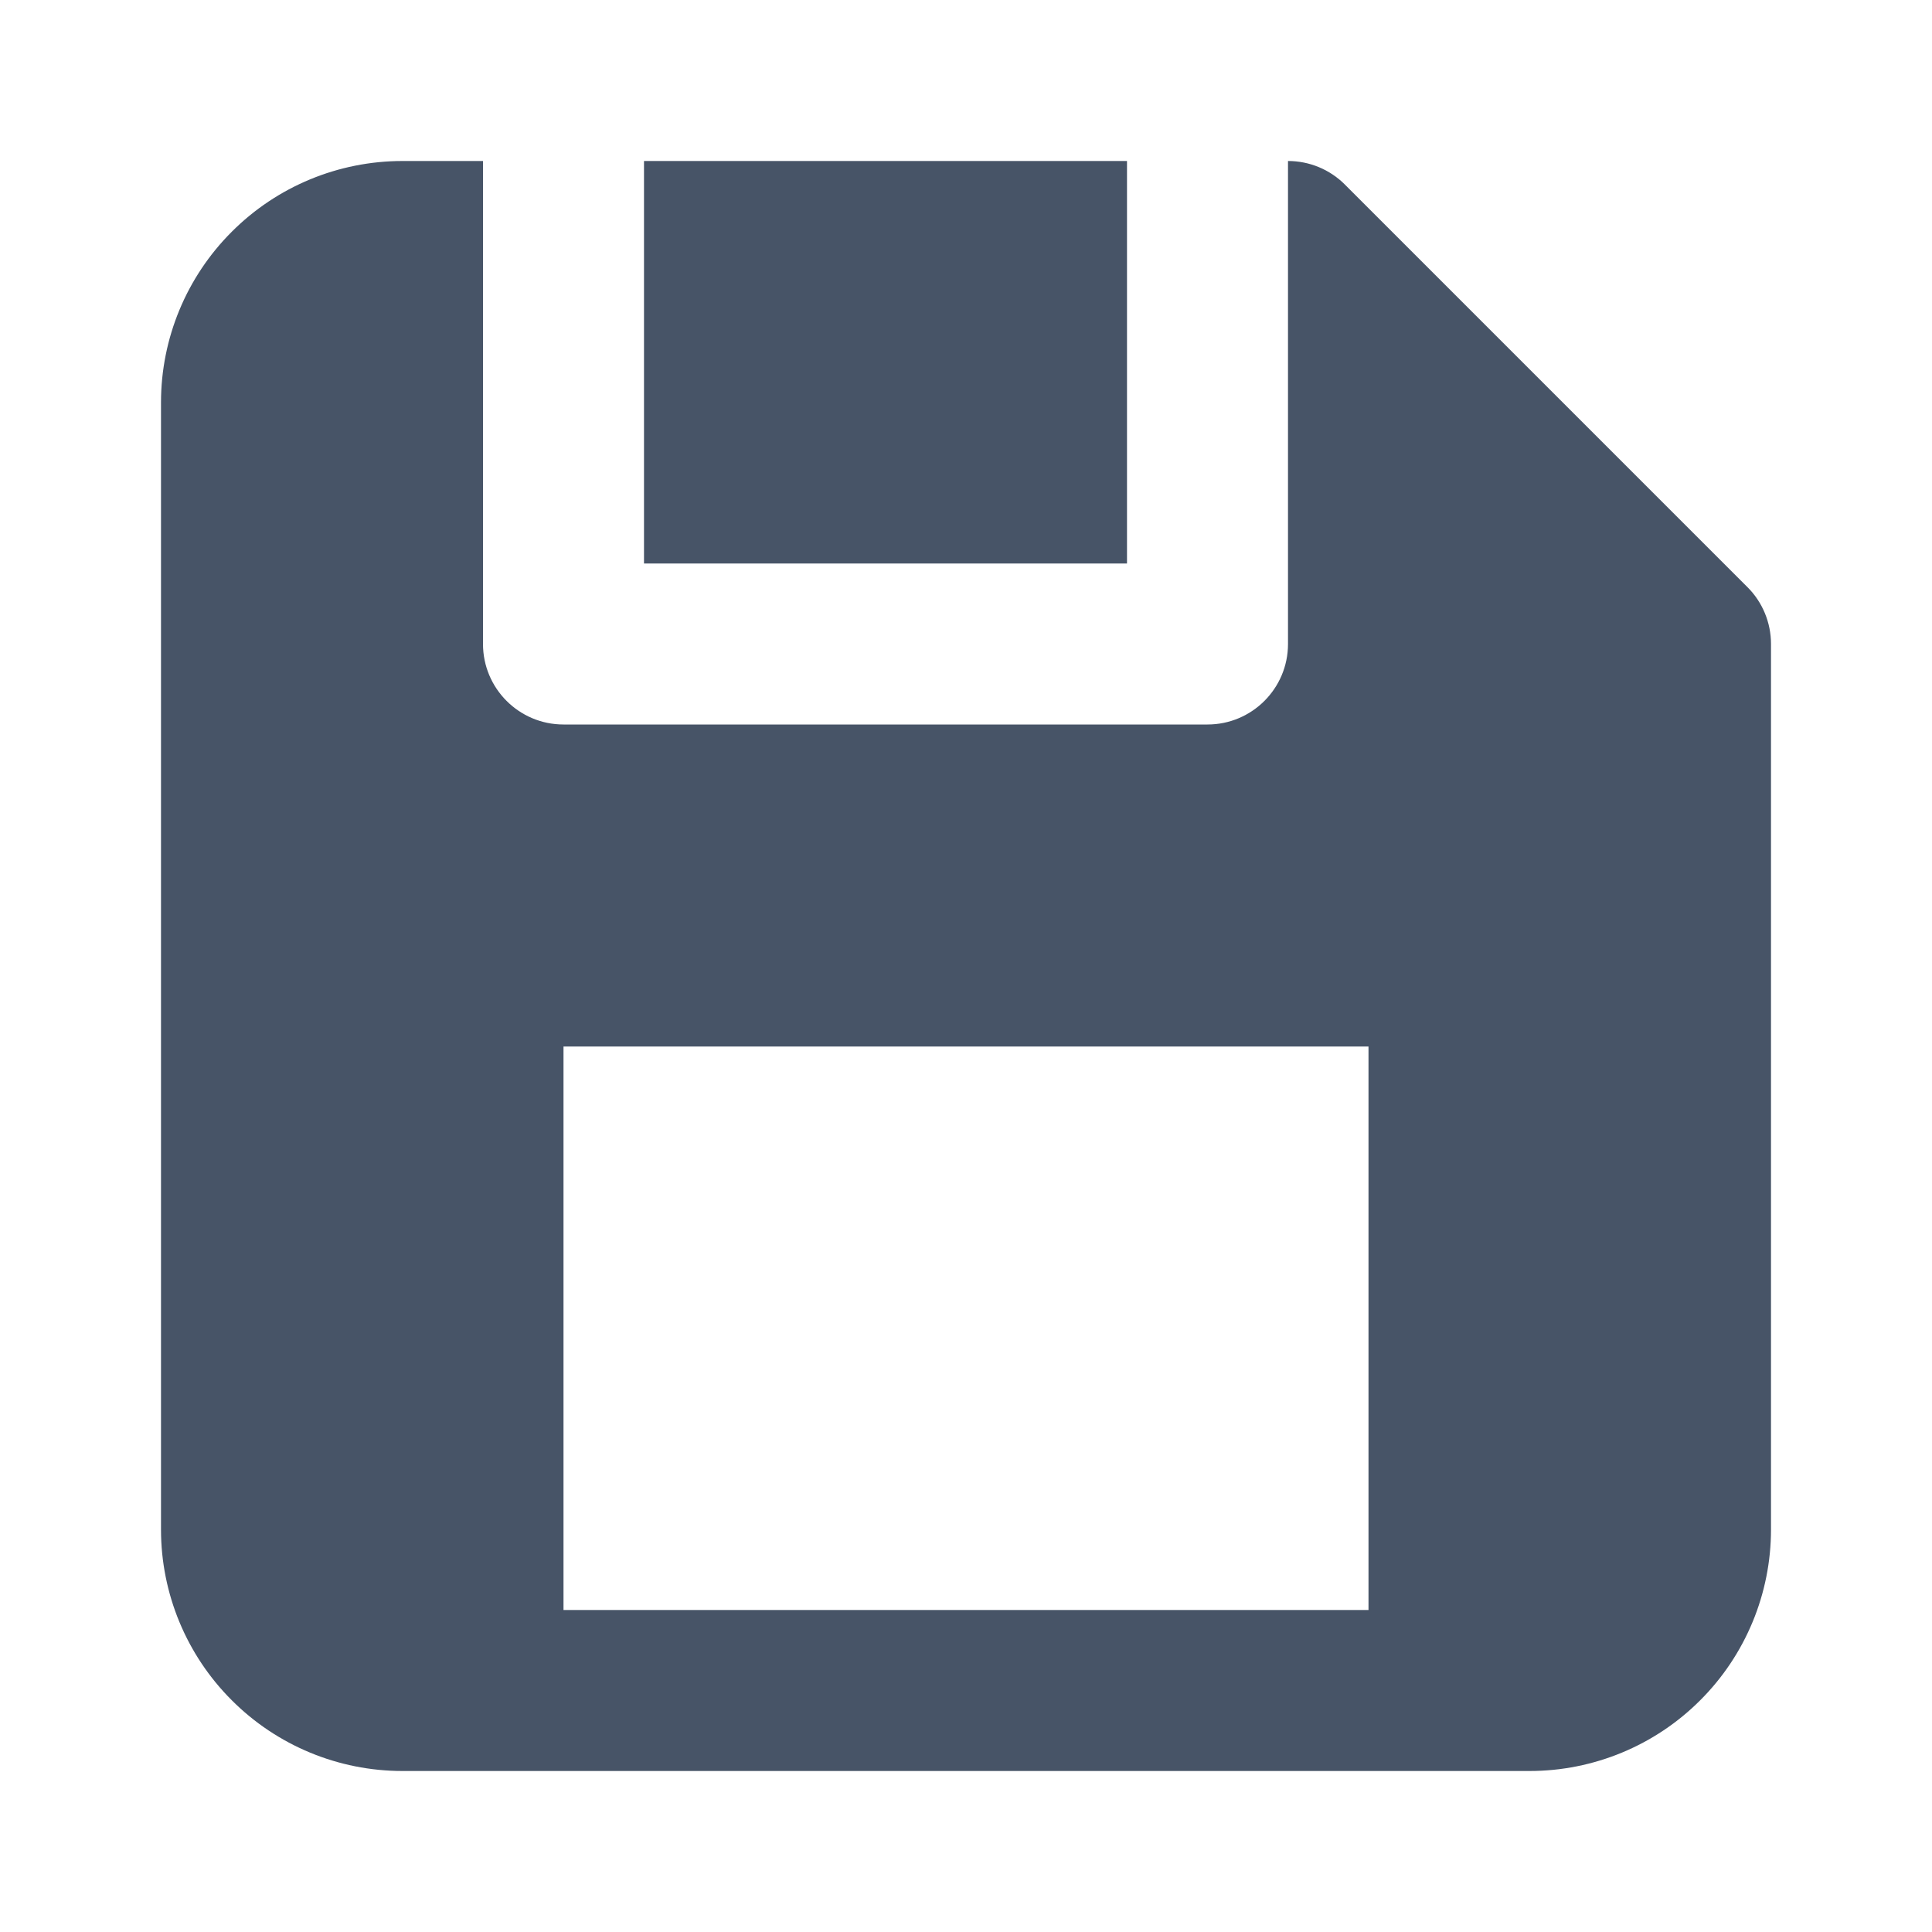 <svg width="24" height="24" viewBox="0 0 24 24" fill="none" xmlns="http://www.w3.org/2000/svg">
<g id="editor/action/save">
<g id="Subtract">
<path d="M14 2H8V7H14V2Z" fill="#475467"/>
<path fill-rule="evenodd" clip-rule="evenodd" d="M6 2H5C4.204 2 3.441 2.316 2.879 2.879C2.316 3.441 2 4.204 2 5V19C2 19.796 2.316 20.559 2.879 21.121C3.441 21.684 4.204 22 5 22H19C19.796 22 20.559 21.684 21.121 21.121C21.684 20.559 22 19.796 22 19V8C22 7.735 21.895 7.48 21.707 7.293L16.707 2.293C16.52 2.105 16.265 2 16 2V8C16 8.552 15.552 9 15 9H7C6.448 9 6 8.552 6 8V2ZM17 20V13H7V20H17Z" fill="#475467"/>
</g>
</g>
</svg>
